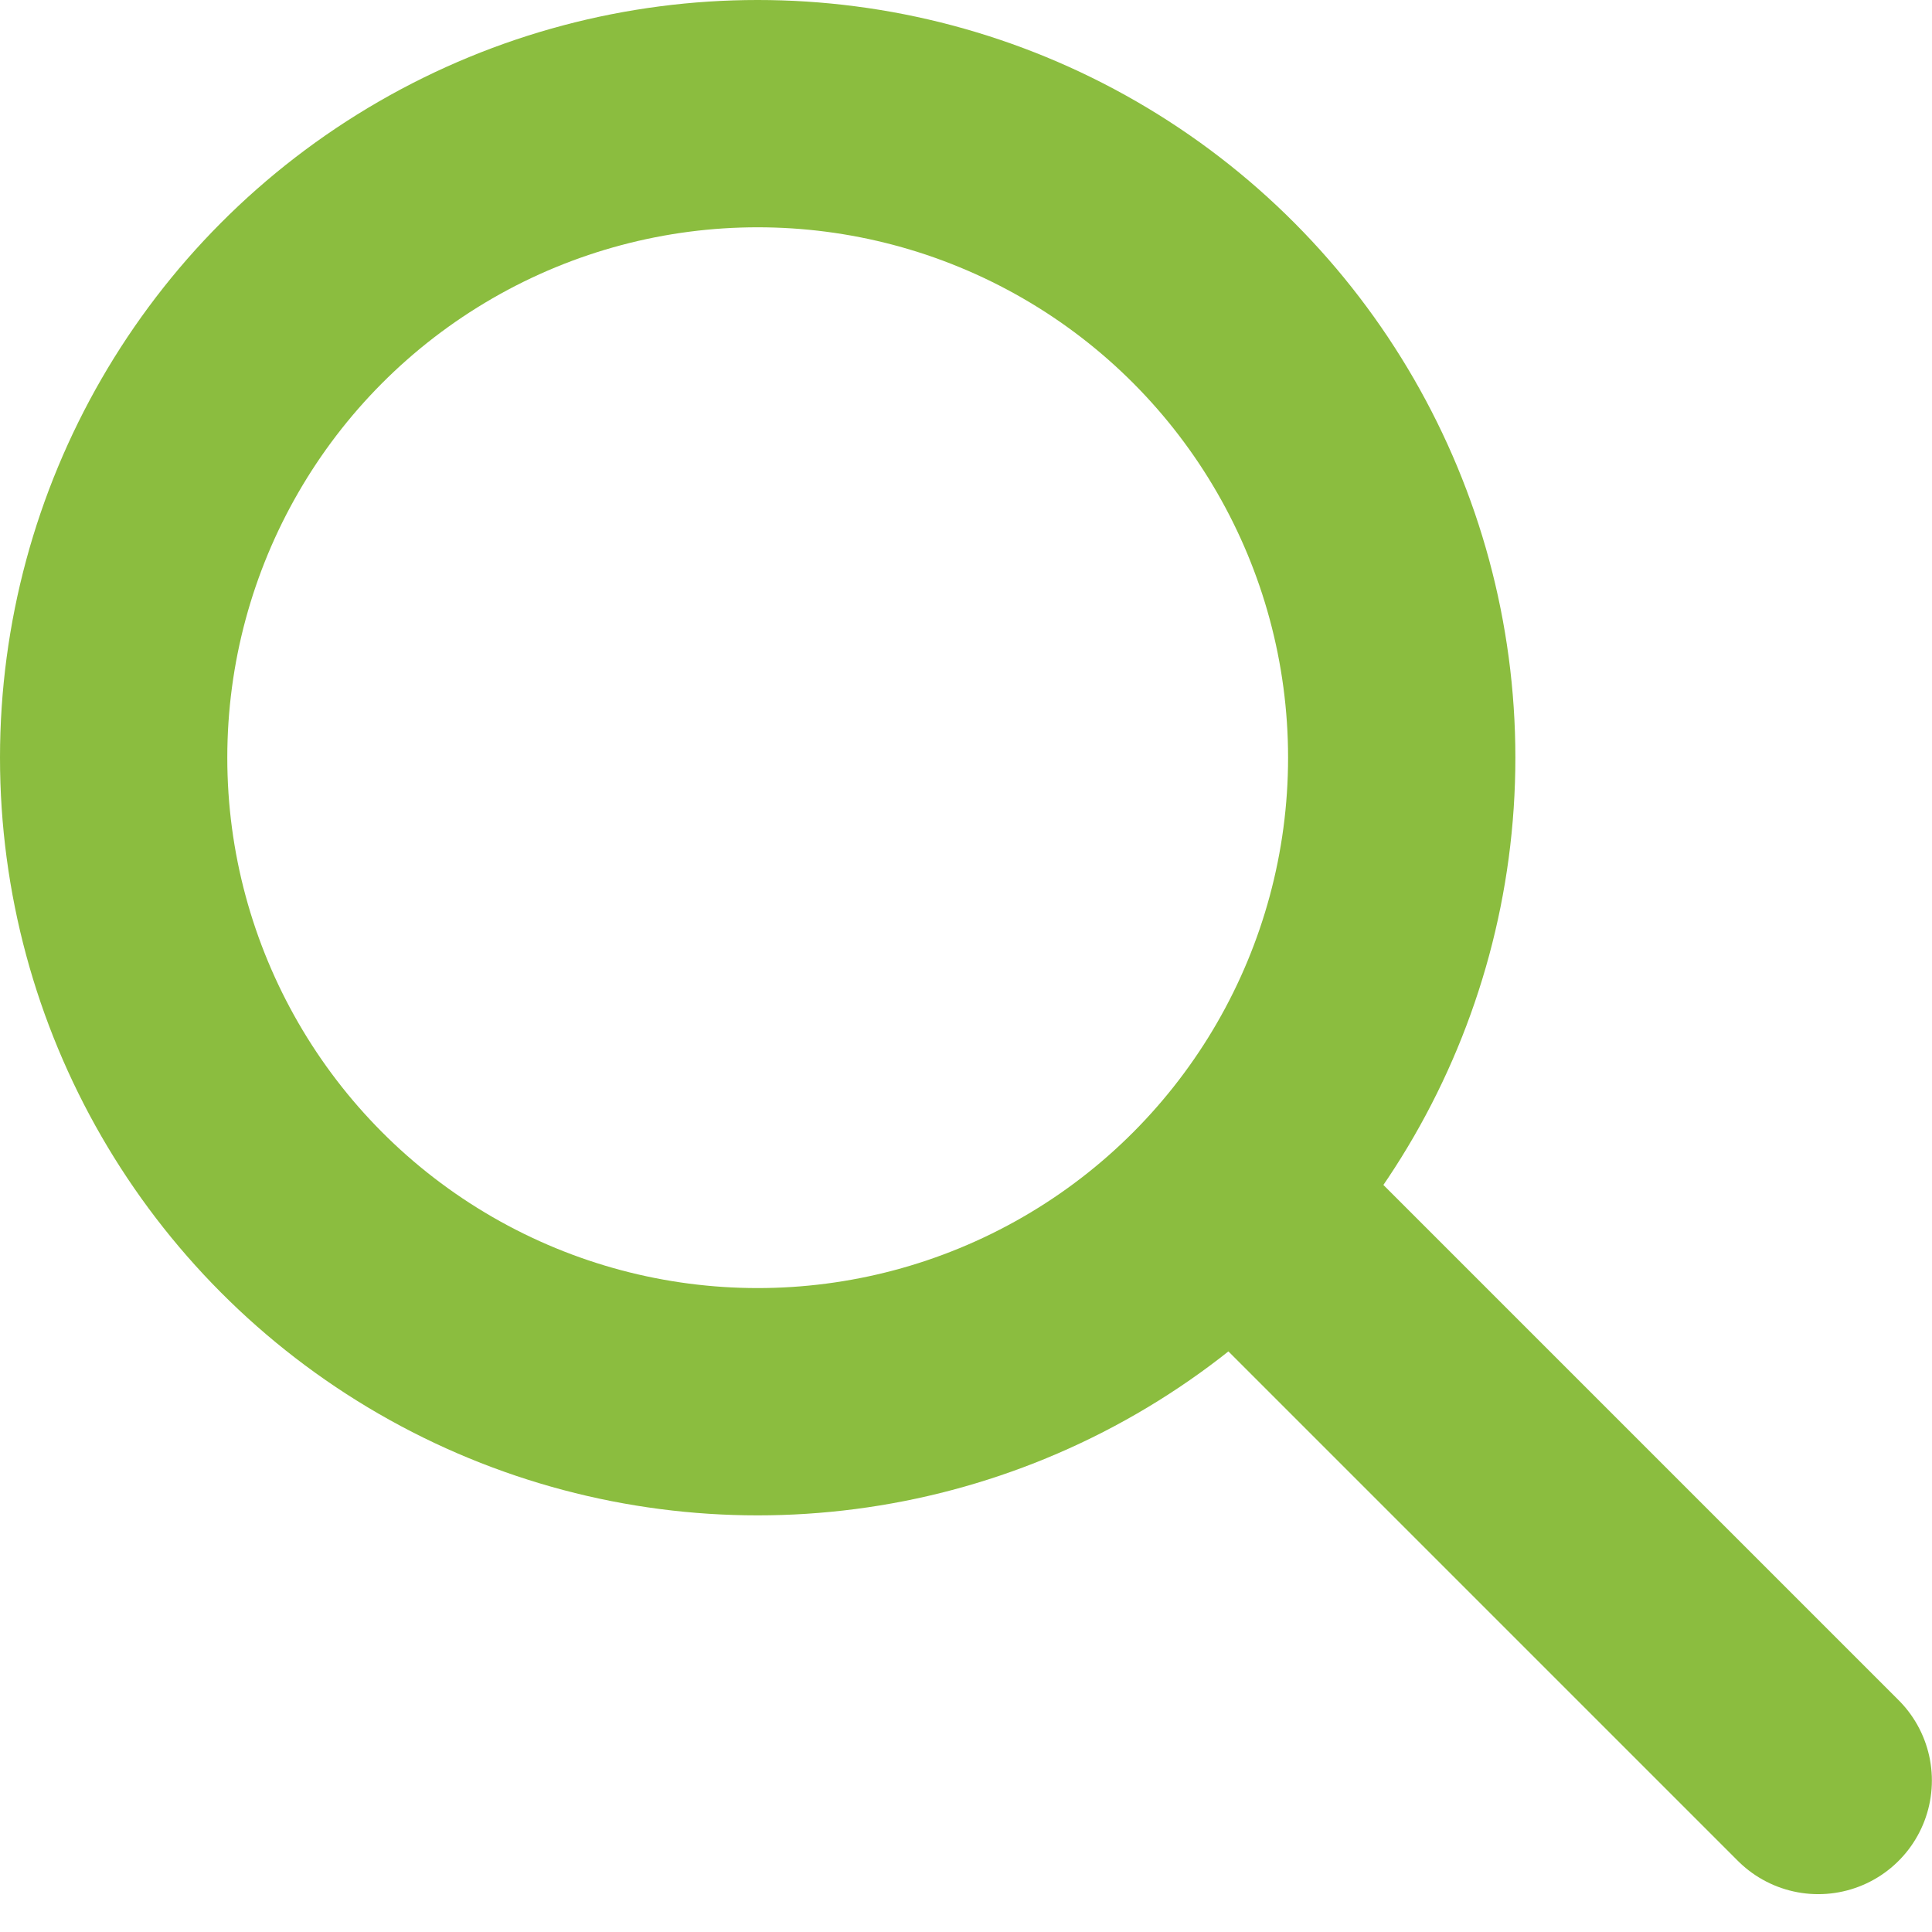 <svg width="17" height="17" viewBox="0 0 17 17" fill="none" xmlns="http://www.w3.org/2000/svg">
<circle cx="6.667" cy="6.667" r="5.667" stroke="#8BBD3F" stroke-width="2"/>
<path d="M15.999 15.667L11.332 11" stroke="#8BBD3F" stroke-width="2" stroke-linecap="round" stroke-linejoin="bevel"/>
</svg>
